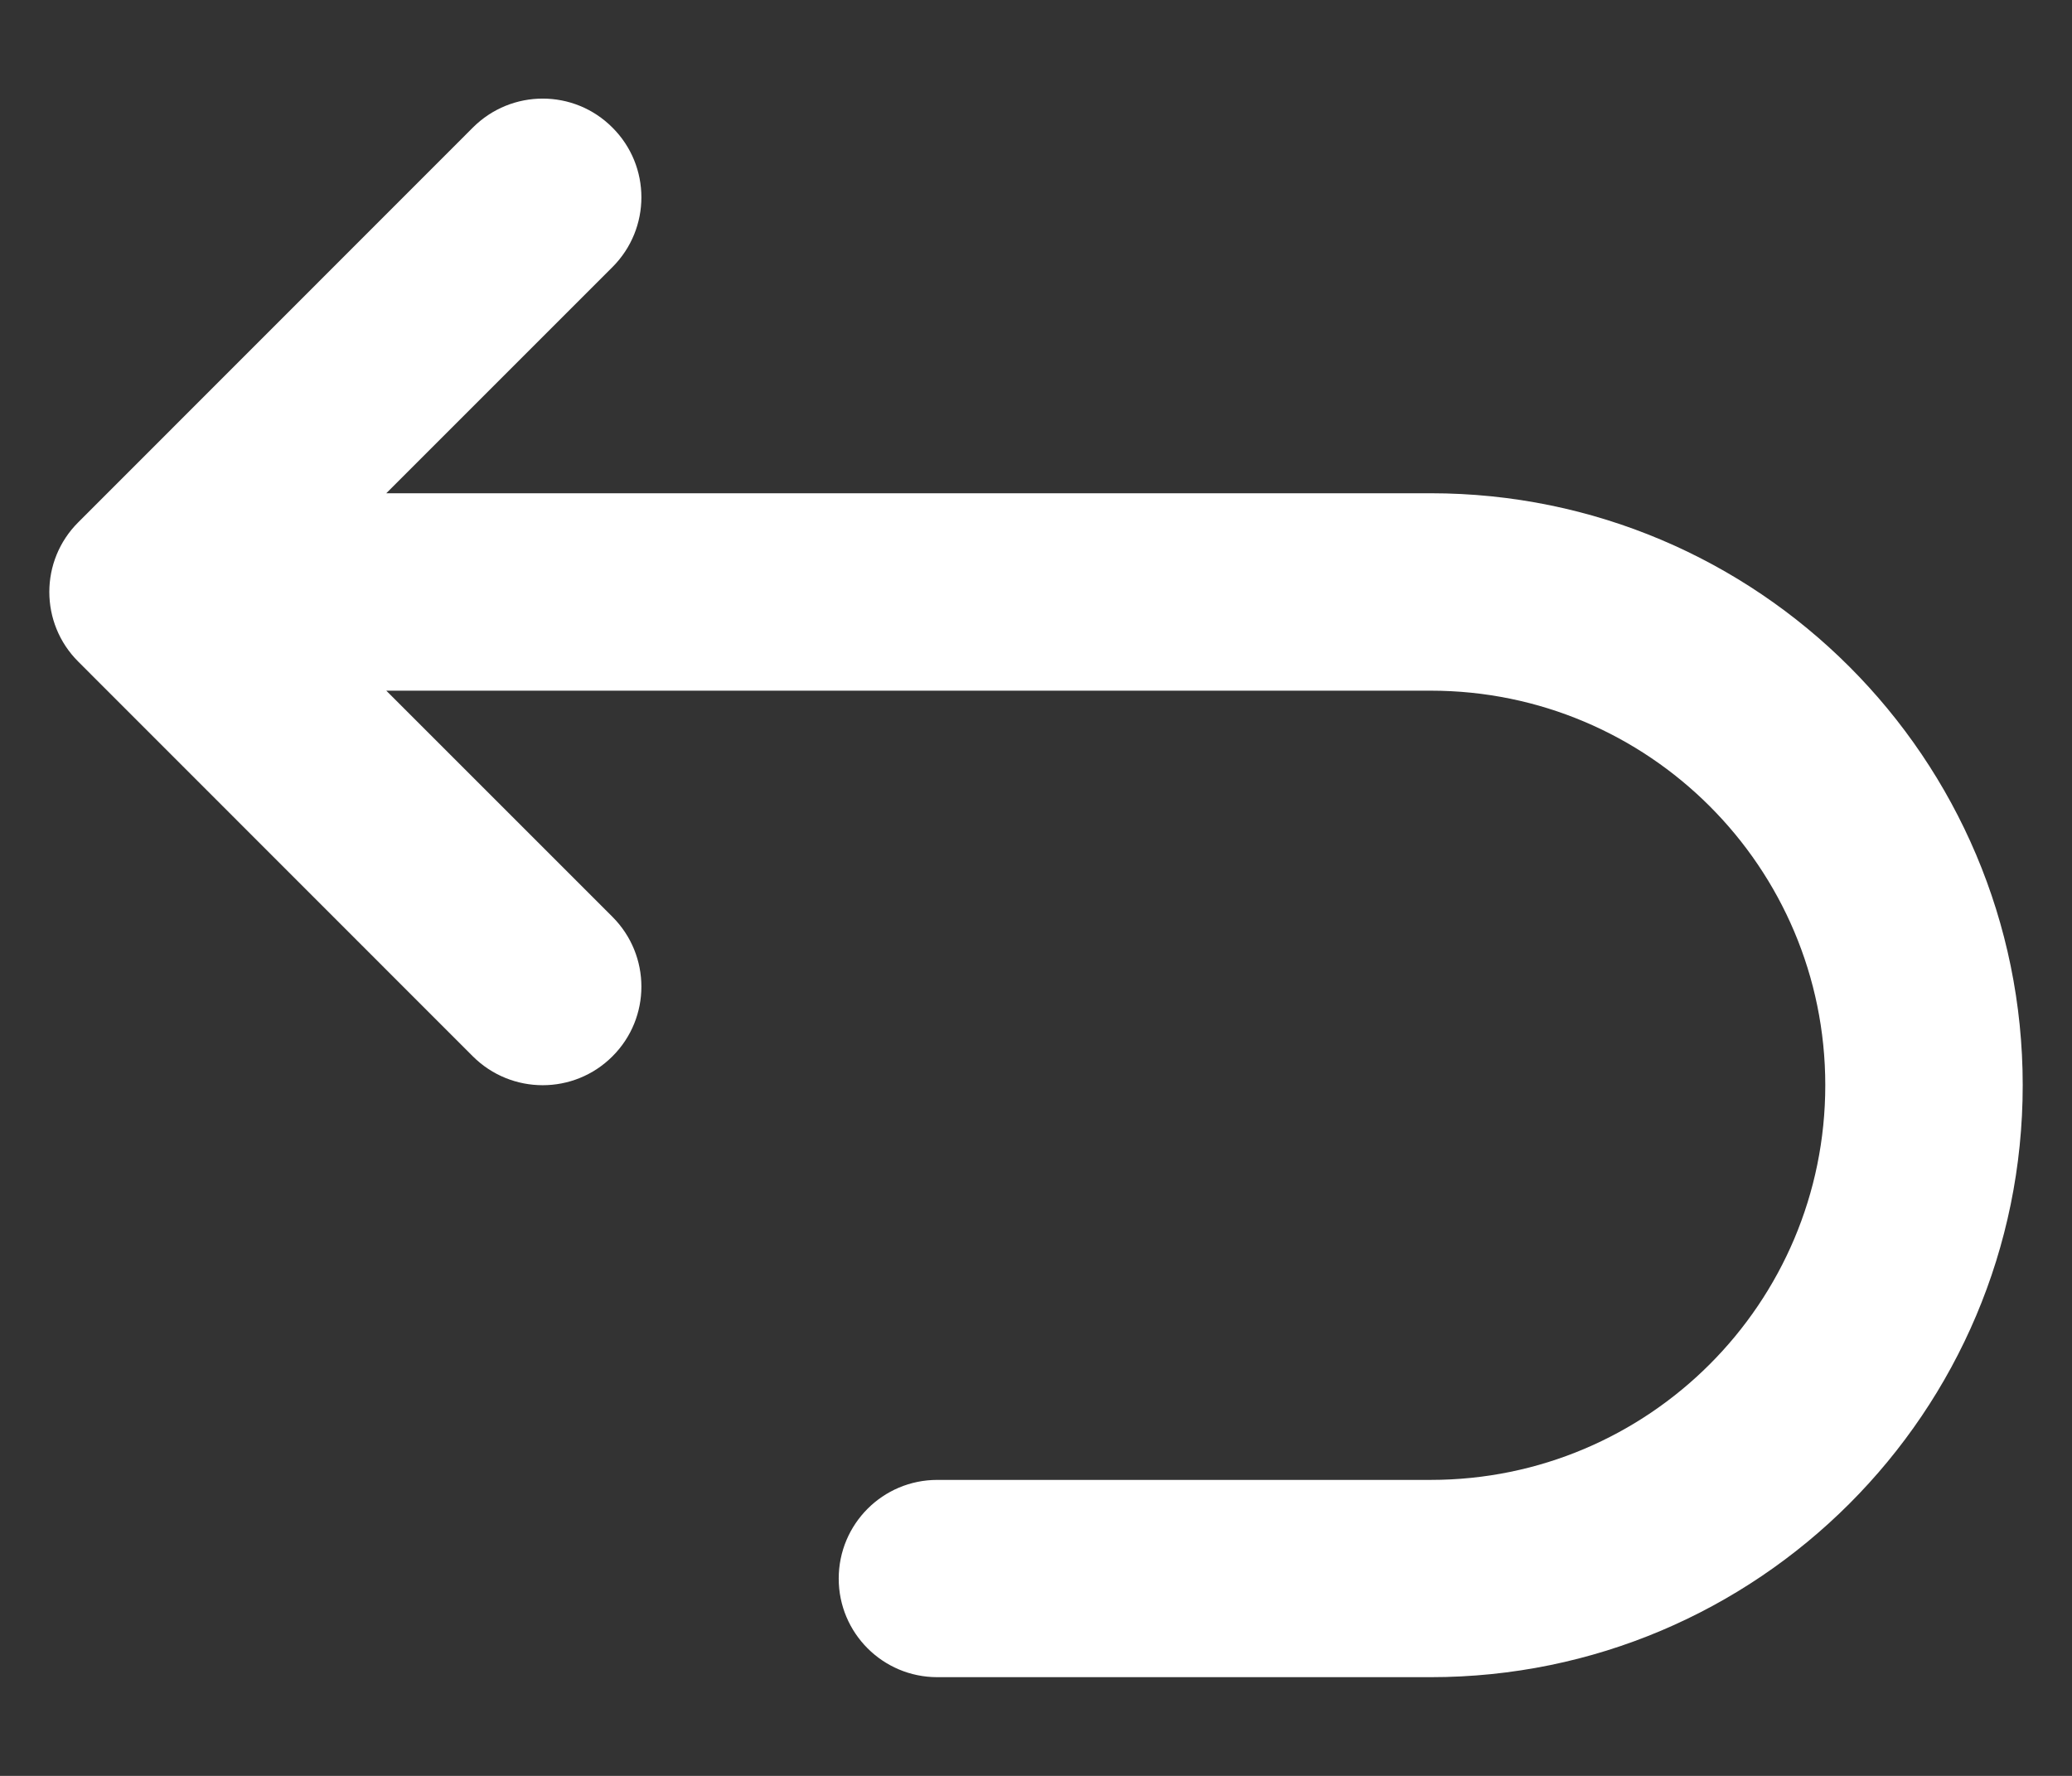 <svg width="14" height="12" viewBox="0 0 14 12" fill="none" xmlns="http://www.w3.org/2000/svg">
<rect x="0" y="0" width="14" height="12" fill="#333333" stroke="none"/>
<path fill-rule="evenodd" clip-rule="evenodd" d="M13.667 7.333C13.667 9.542 11.876 11.333 9.667 11.333L6.333 11.333C5.965 11.333 5.667 11.035 5.667 10.667C5.667 10.298 5.965 10 6.333 10L9.667 10C11.139 10 12.333 8.806 12.333 7.333C12.333 5.86 11.139 4.667 9.667 4.667L2.61 4.667L4.138 6.195C4.399 6.456 4.399 6.878 4.138 7.138C3.878 7.398 3.456 7.398 3.195 7.138L0.529 4.471C0.268 4.211 0.268 3.789 0.529 3.529L3.195 0.862C3.456 0.601 3.878 0.601 4.138 0.862C4.399 1.122 4.399 1.544 4.138 1.805L2.61 3.333L9.667 3.333C11.876 3.333 13.667 5.124 13.667 7.333Z" fill="white"/>
</svg>
